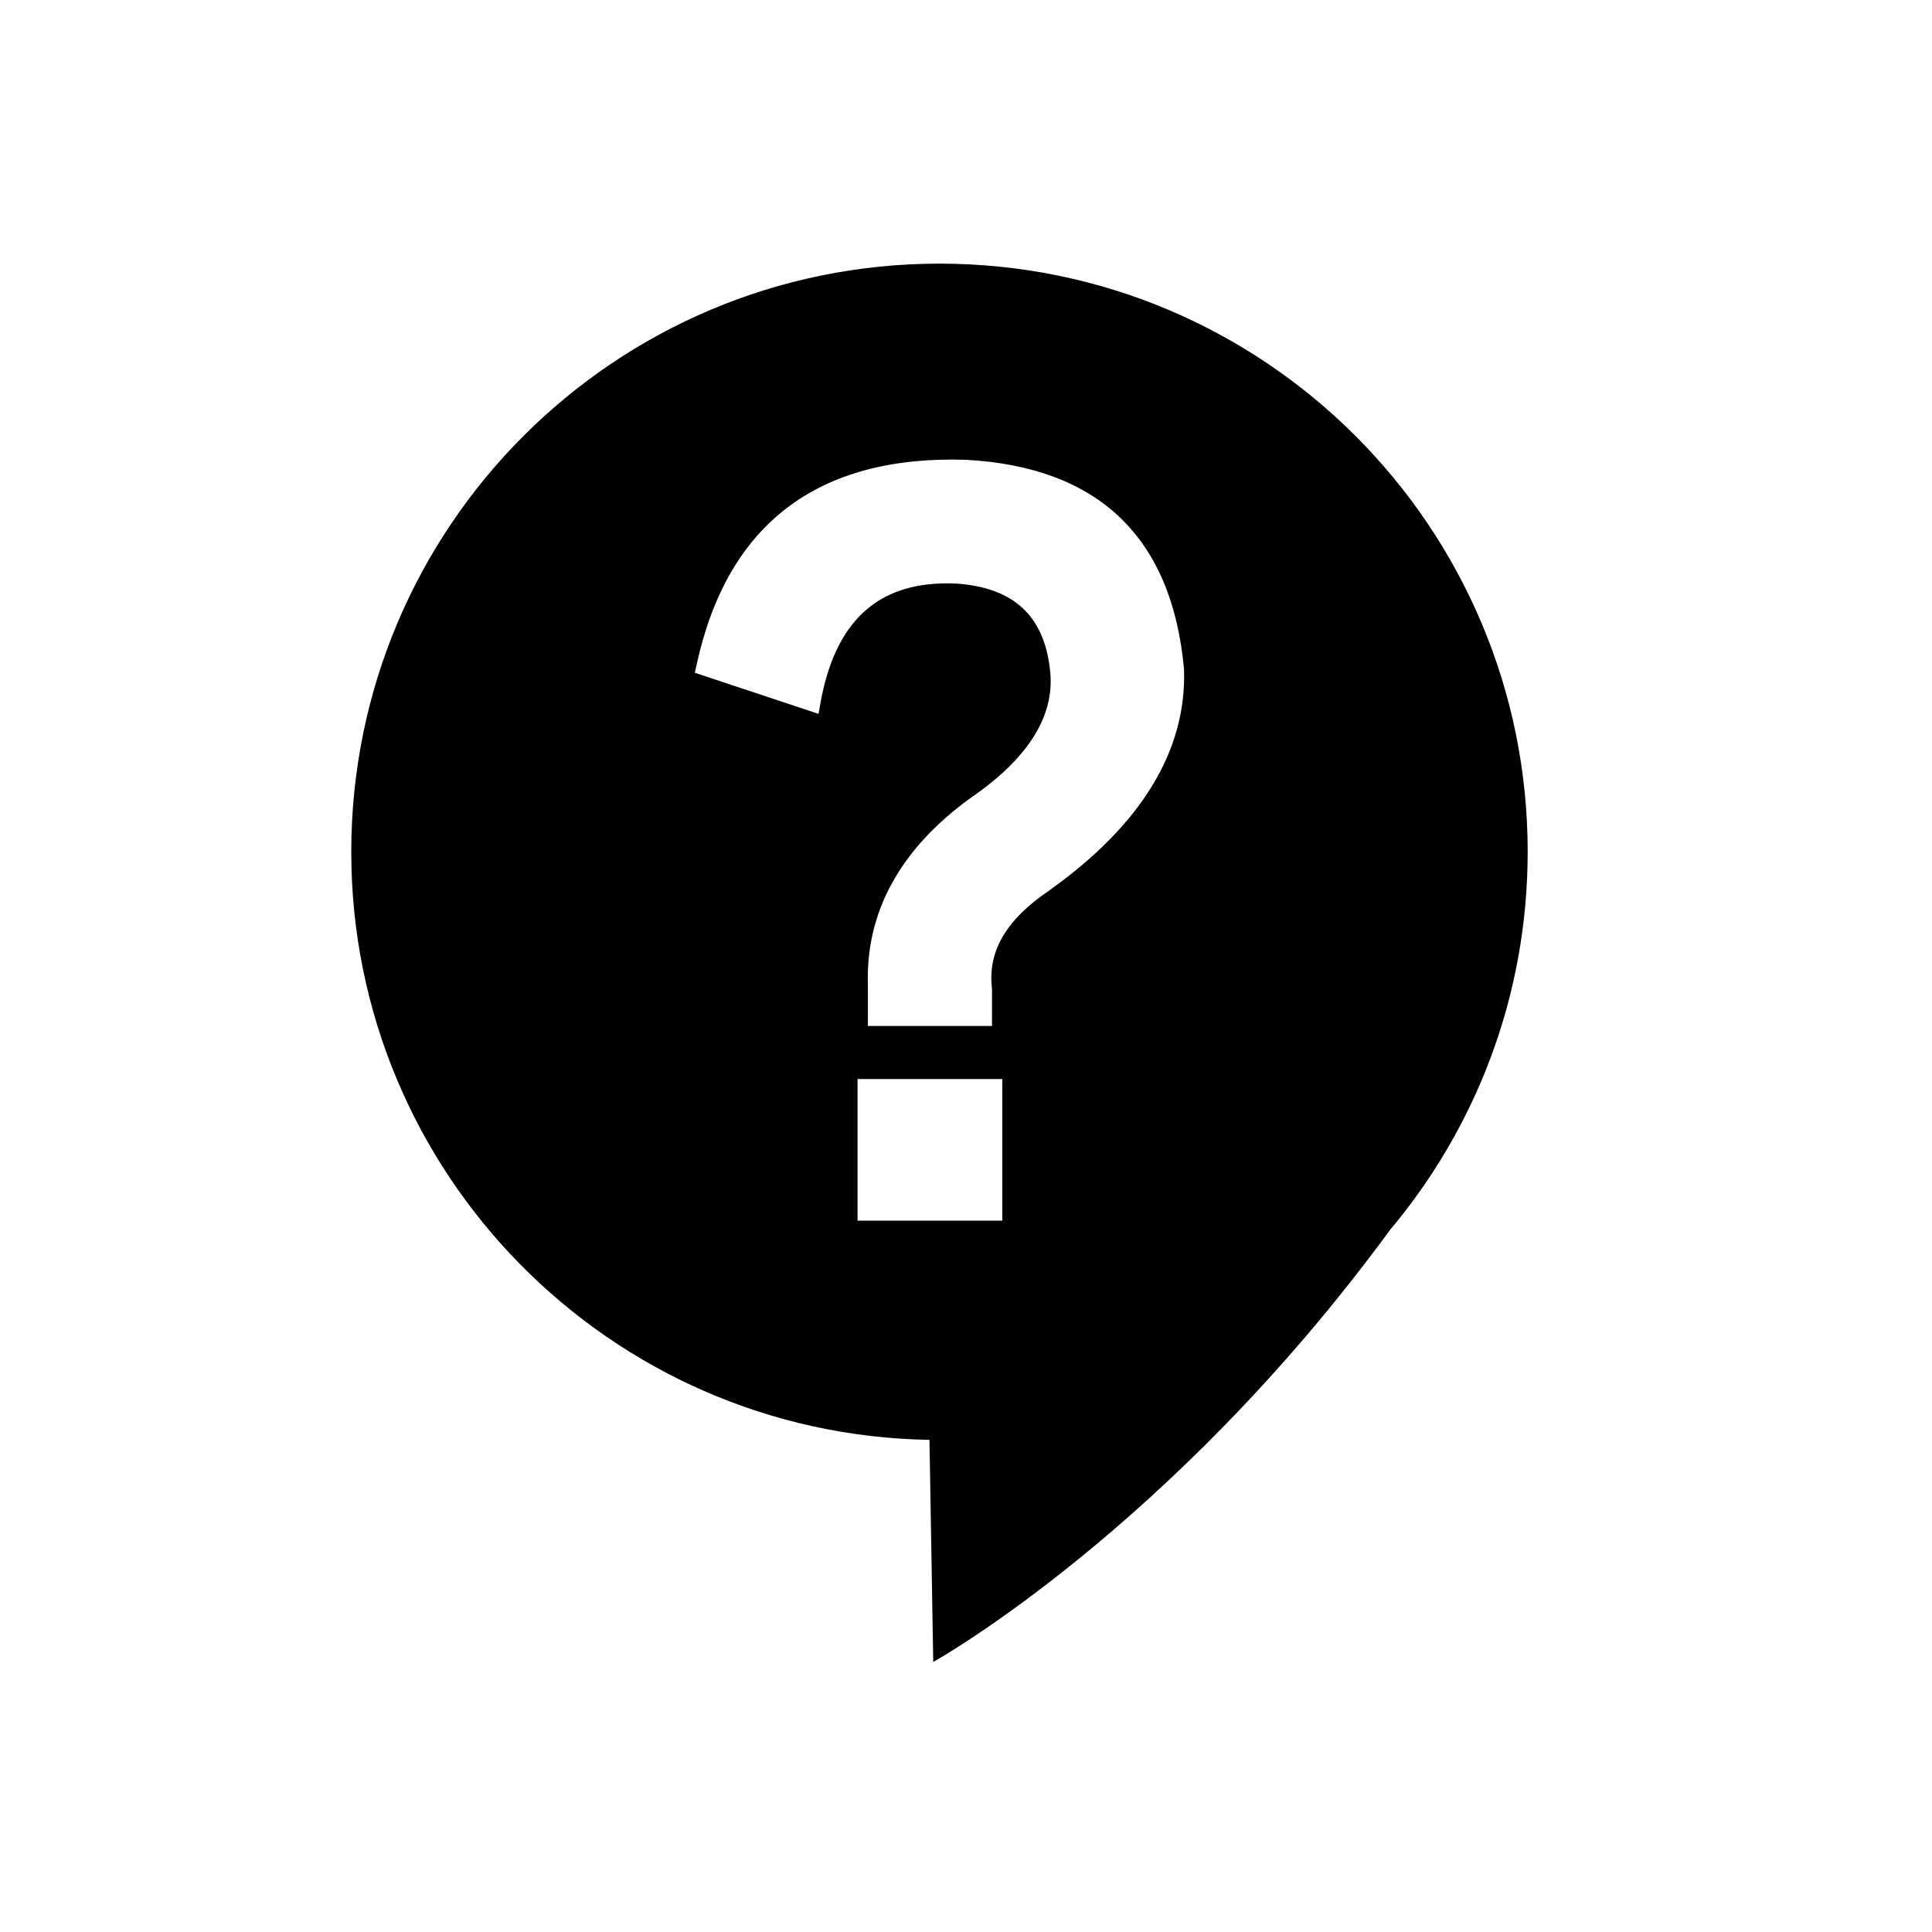 <?xml version="1.0" encoding="UTF-8"?>
<svg width="22px" height="22px" viewBox="0 0 22 22" version="1.1" xmlns="http://www.w3.org/2000/svg" xmlns:xlink="http://www.w3.org/1999/xlink">
    <title>#icon/left2 2</title>
    <g id="会员中心" stroke="none" stroke-width="1" fill-rule="evenodd">
        <g id="自助洗码" transform="translate(-218, -144)" fill-rule="nonzero">
            <g id="形状" transform="translate(218, 144)">
                <path d="M10.698,3.002 C6.999,3.002 4,6 4,9.7 C4,13.361 6.937,16.335 10.584,16.396 L10.627,18.925 C10.627,18.925 13.32,17.428 15.826,14.009 C15.826,14.008 15.827,14.007 15.827,14.007 C16.806,12.842 17.396,11.34 17.396,9.7 C17.396,6 14.398,3.002 10.698,3.002 L10.698,3.002 Z M11.413,13.9 L9.765,13.9 L9.765,12.287 L11.413,12.287 L11.413,13.9 Z M11.957,10.134 C11.462,10.465 11.247,10.829 11.295,11.248 L11.296,11.26 L11.296,11.683 L9.883,11.683 L9.883,11.22 C9.855,10.385 10.251,9.665 11.057,9.083 C11.725,8.624 12.026,8.128 11.954,7.607 C11.882,7.011 11.541,6.697 10.913,6.647 C10.871,6.644 10.827,6.643 10.784,6.643 C9.977,6.643 9.505,7.091 9.341,8.014 L9.321,8.129 L7.912,7.661 L7.932,7.572 C8.28,5.967 9.312,5.181 11.003,5.236 C12.514,5.319 13.348,6.123 13.483,7.625 L13.483,7.631 C13.51,8.549 12.996,9.391 11.957,10.133 L11.957,10.134 Z"></path>
            </g>
        </g>
    </g>
</svg>
